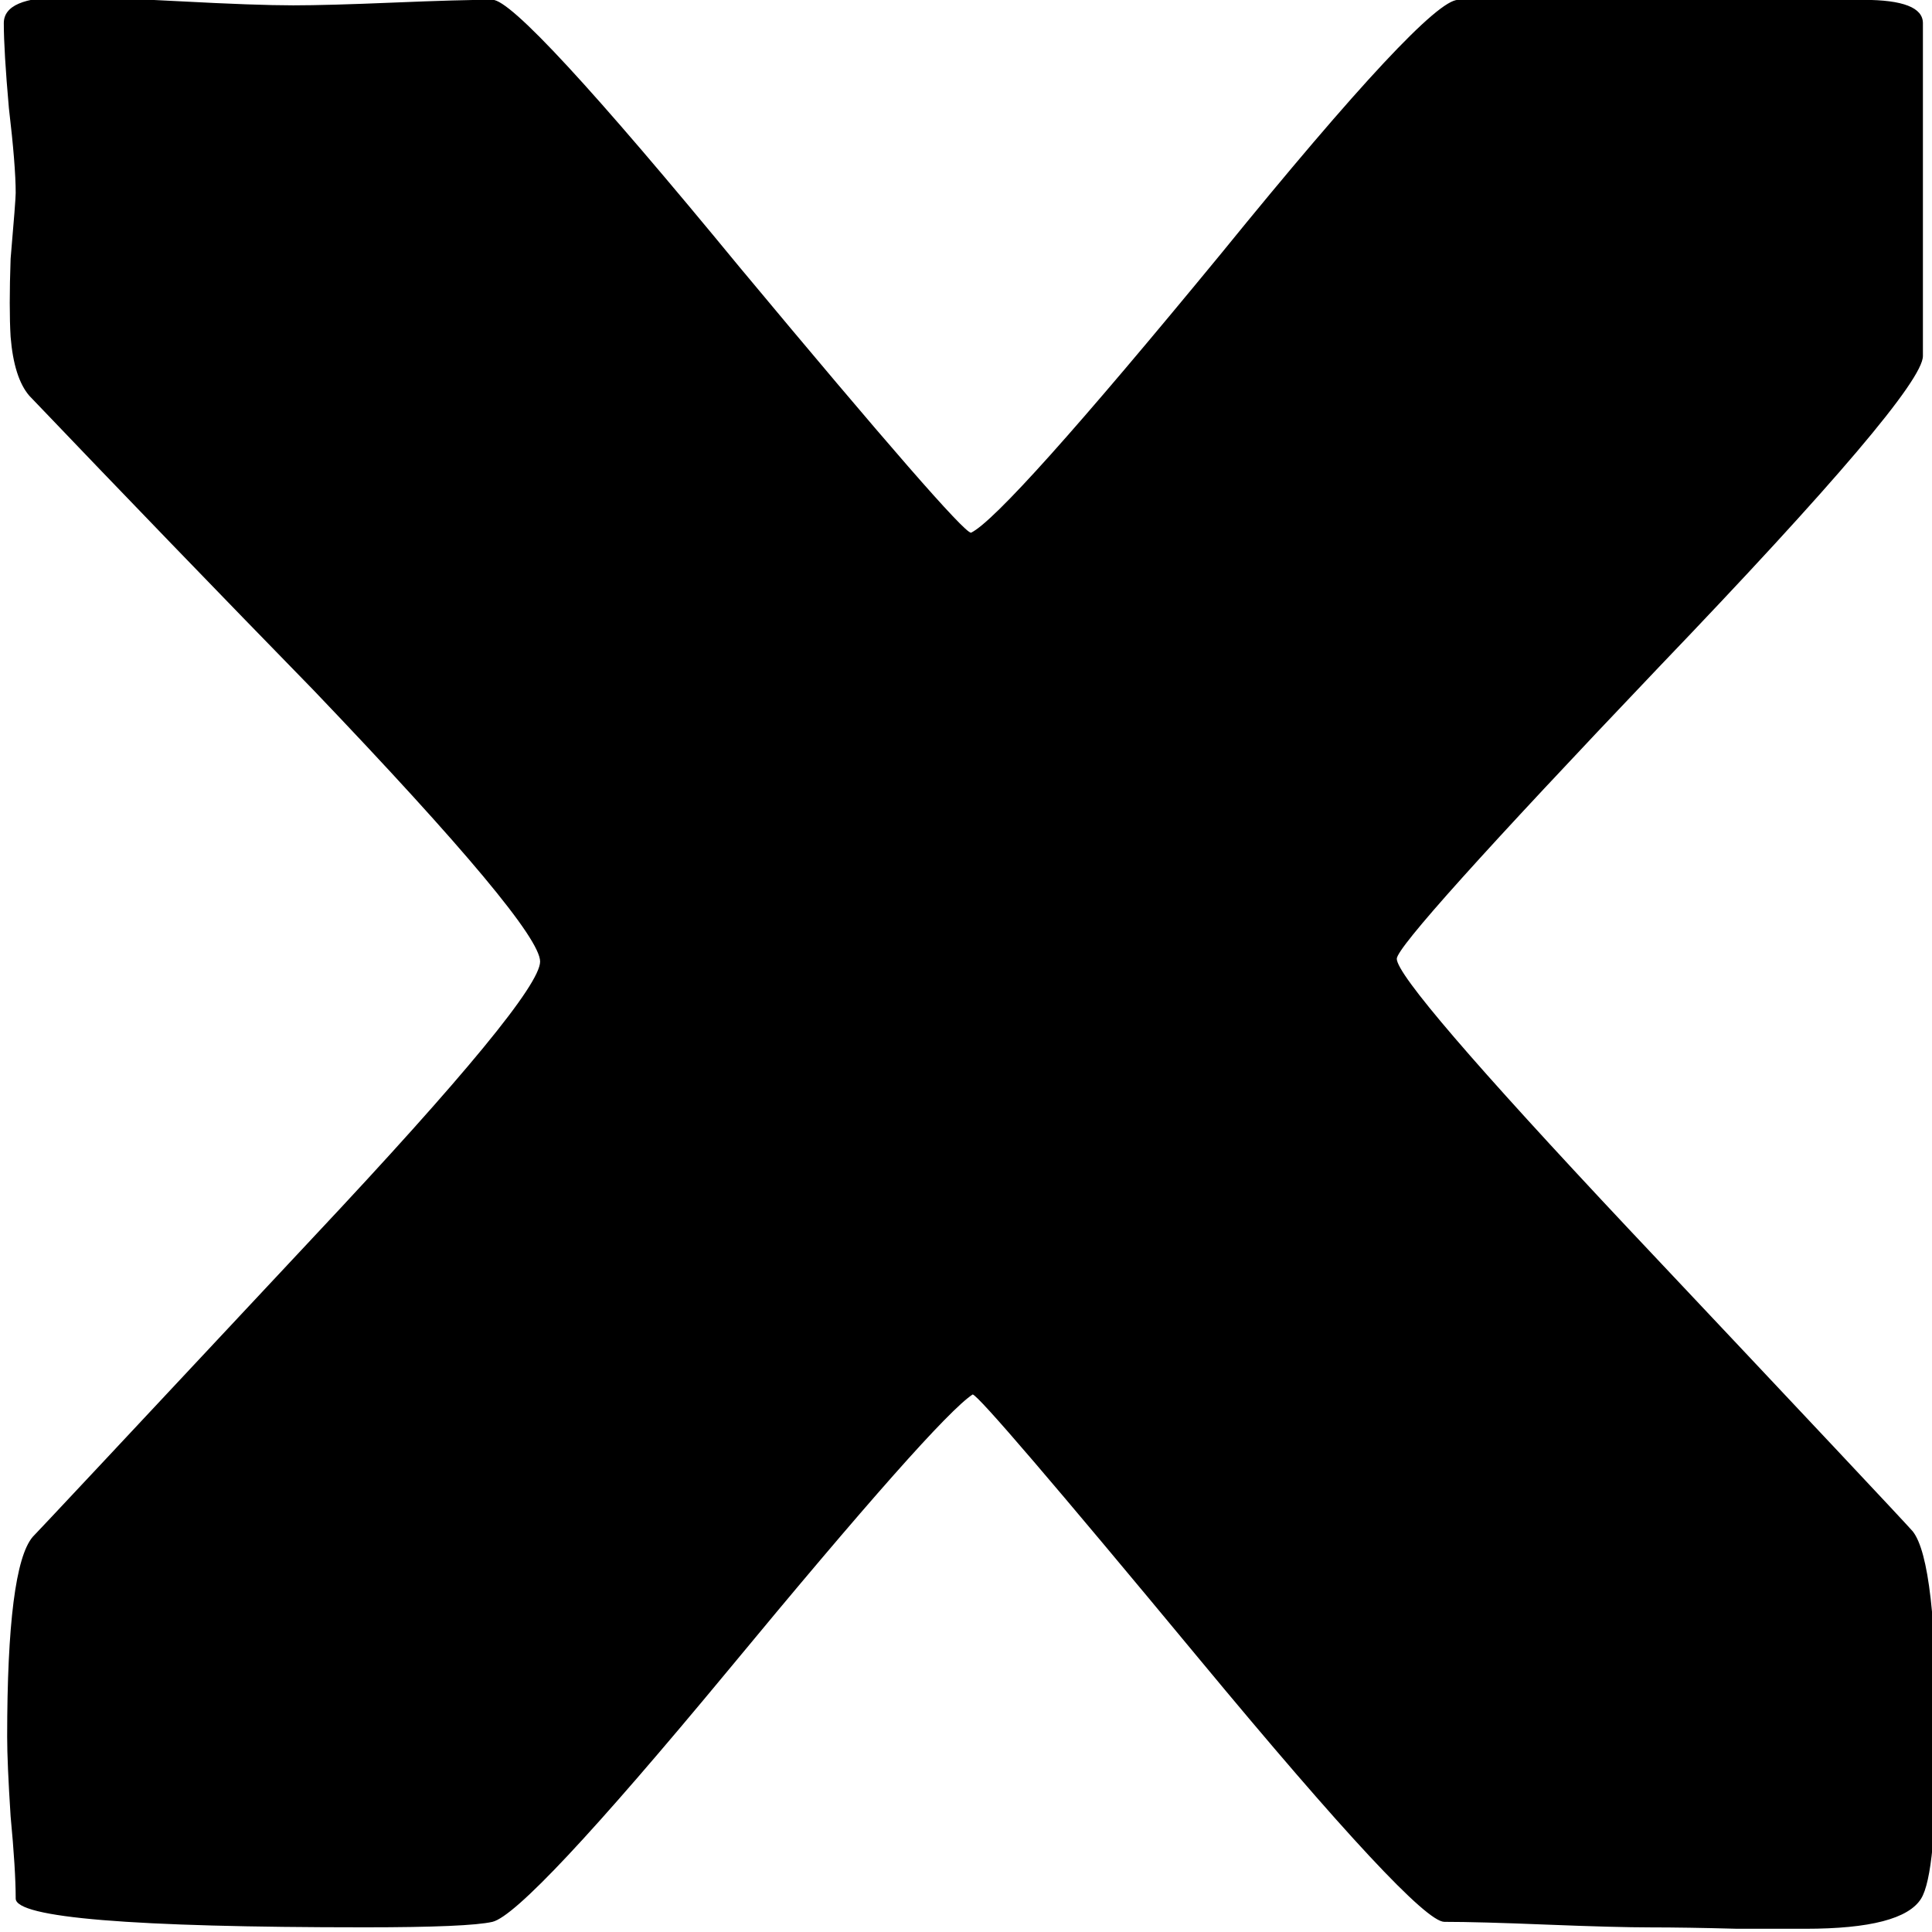 <?xml version="1.0" encoding="UTF-8" standalone="no"?>
<svg
   xmlns:dc="http://purl.org/dc/elements/1.1/"
   xmlns:cc="http://creativecommons.org/ns#"
   xmlns:rdf="http://www.w3.org/1999/02/22-rdf-syntax-ns#"
   xmlns:svg="http://www.w3.org/2000/svg"
   xmlns="http://www.w3.org/2000/svg"
   xmlns:sodipodi="http://sodipodi.sourceforge.net/DTD/sodipodi-0.dtd"
   xmlns:inkscape="http://www.inkscape.org/namespaces/inkscape"
   width="25mm"
   height="25mm"
   viewBox="0 0 25 25"
   version="1.1"
   id="svg853"
   inkscape:version="1.0.1 (3bc2e813f5, 2020-09-07)"
   sodipodi:docname="XB.svg">
  <defs
     id="defs847" />
  <sodipodi:namedview
     id="base"
     pagecolor="#ffffff"
     bordercolor="#666666"
     borderopacity="1.0"
     inkscape:pageopacity="0.0"
     inkscape:pageshadow="2"
     inkscape:zoom="2.02"
     inkscape:cx="-81.191627"
     inkscape:cy="-2.7594995"
     inkscape:document-units="mm"
     inkscape:current-layer="layer1"
     showgrid="false"
     inkscape:window-width="960"
     inkscape:window-height="1017"
     inkscape:window-x="0"
     inkscape:window-y="0"
     inkscape:window-maximized="0"
     inkscape:document-rotation="0" />
  <g
     inkscape:label="Layer 1"
     inkscape:groupmode="layer"
     id="layer1"
     transform="translate(-127.315,-160.901)">
    <g
       aria-label="X"
       transform="scale(1.115,0.897)"
       style="font-style:normal;font-variant:normal;font-weight:600;font-stretch:condensed;font-size:40.473px;line-height:1.25;font-family:Bahnschrift;-inkscape-font-specification:'Bahnschrift Semi-Bold Condensed';letter-spacing:0px;word-spacing:0px;fill:#000000;fill-opacity:1;stroke:none;stroke-width:1.012"
       id="text859">
      <path
         d="m 136.657,204.474 q 0,1.937 -0.178,2.292 -0.217,0.435 -1.344,0.435 -0.178,0 -0.79,0 -0.593,-0.02 -1.008,-0.02 -0.395,0 -1.205,-0.04 -0.79,-0.04 -1.186,-0.04 -0.316,0 -2.846,-3.794 -2.53,-3.794 -2.628,-3.814 -0.415,0.336 -2.846,3.992 -2.332,3.498 -2.727,3.616 -0.277,0.079 -1.482,0.079 -4.051,0 -4.051,-0.415 0,-0.415 -0.059,-1.186 -0.04,-0.771 -0.04,-1.146 0,-2.45 0.296,-2.885 0.02,-0.02 3.261,-4.328 2.628,-3.478 2.628,-3.972 0,-0.494 -2.628,-3.913 -1.66,-2.115 -3.3,-4.249 -0.178,-0.257 -0.217,-0.85 -0.02,-0.415 0,-1.126 0.059,-0.85 0.059,-0.949 0,-0.395 -0.079,-1.225 -0.059,-0.83 -0.059,-1.225 0,-0.375 0.692,-0.375 0.455,0 1.344,0.059 0.889,0.059 1.324,0.059 0.395,0 1.166,-0.04 0.771,-0.04 1.146,-0.04 0.316,0 2.865,3.854 2.569,3.834 2.688,3.834 0.395,-0.237 2.905,-4.031 2.391,-3.656 2.747,-3.656 h 4.703 q 0.692,0 0.692,0.336 v 4.802 q 0,0.514 -3.063,4.486 -3.043,3.972 -3.043,4.209 0,0.336 2.688,3.893 3.162,4.17 3.3,4.367 0.277,0.435 0.277,3.004 z"
         style="font-style:normal;font-variant:normal;font-weight:bold;font-stretch:normal;font-family:'Berlin Sans FB Demi';-inkscape-font-specification:'Berlin Sans FB Demi Bold';fill:#000000;fill-opacity:1;stroke-width:1.012"
         id="path1404"
         inkscape:connector-curvature="0" />
    </g>
  </g>
</svg>
